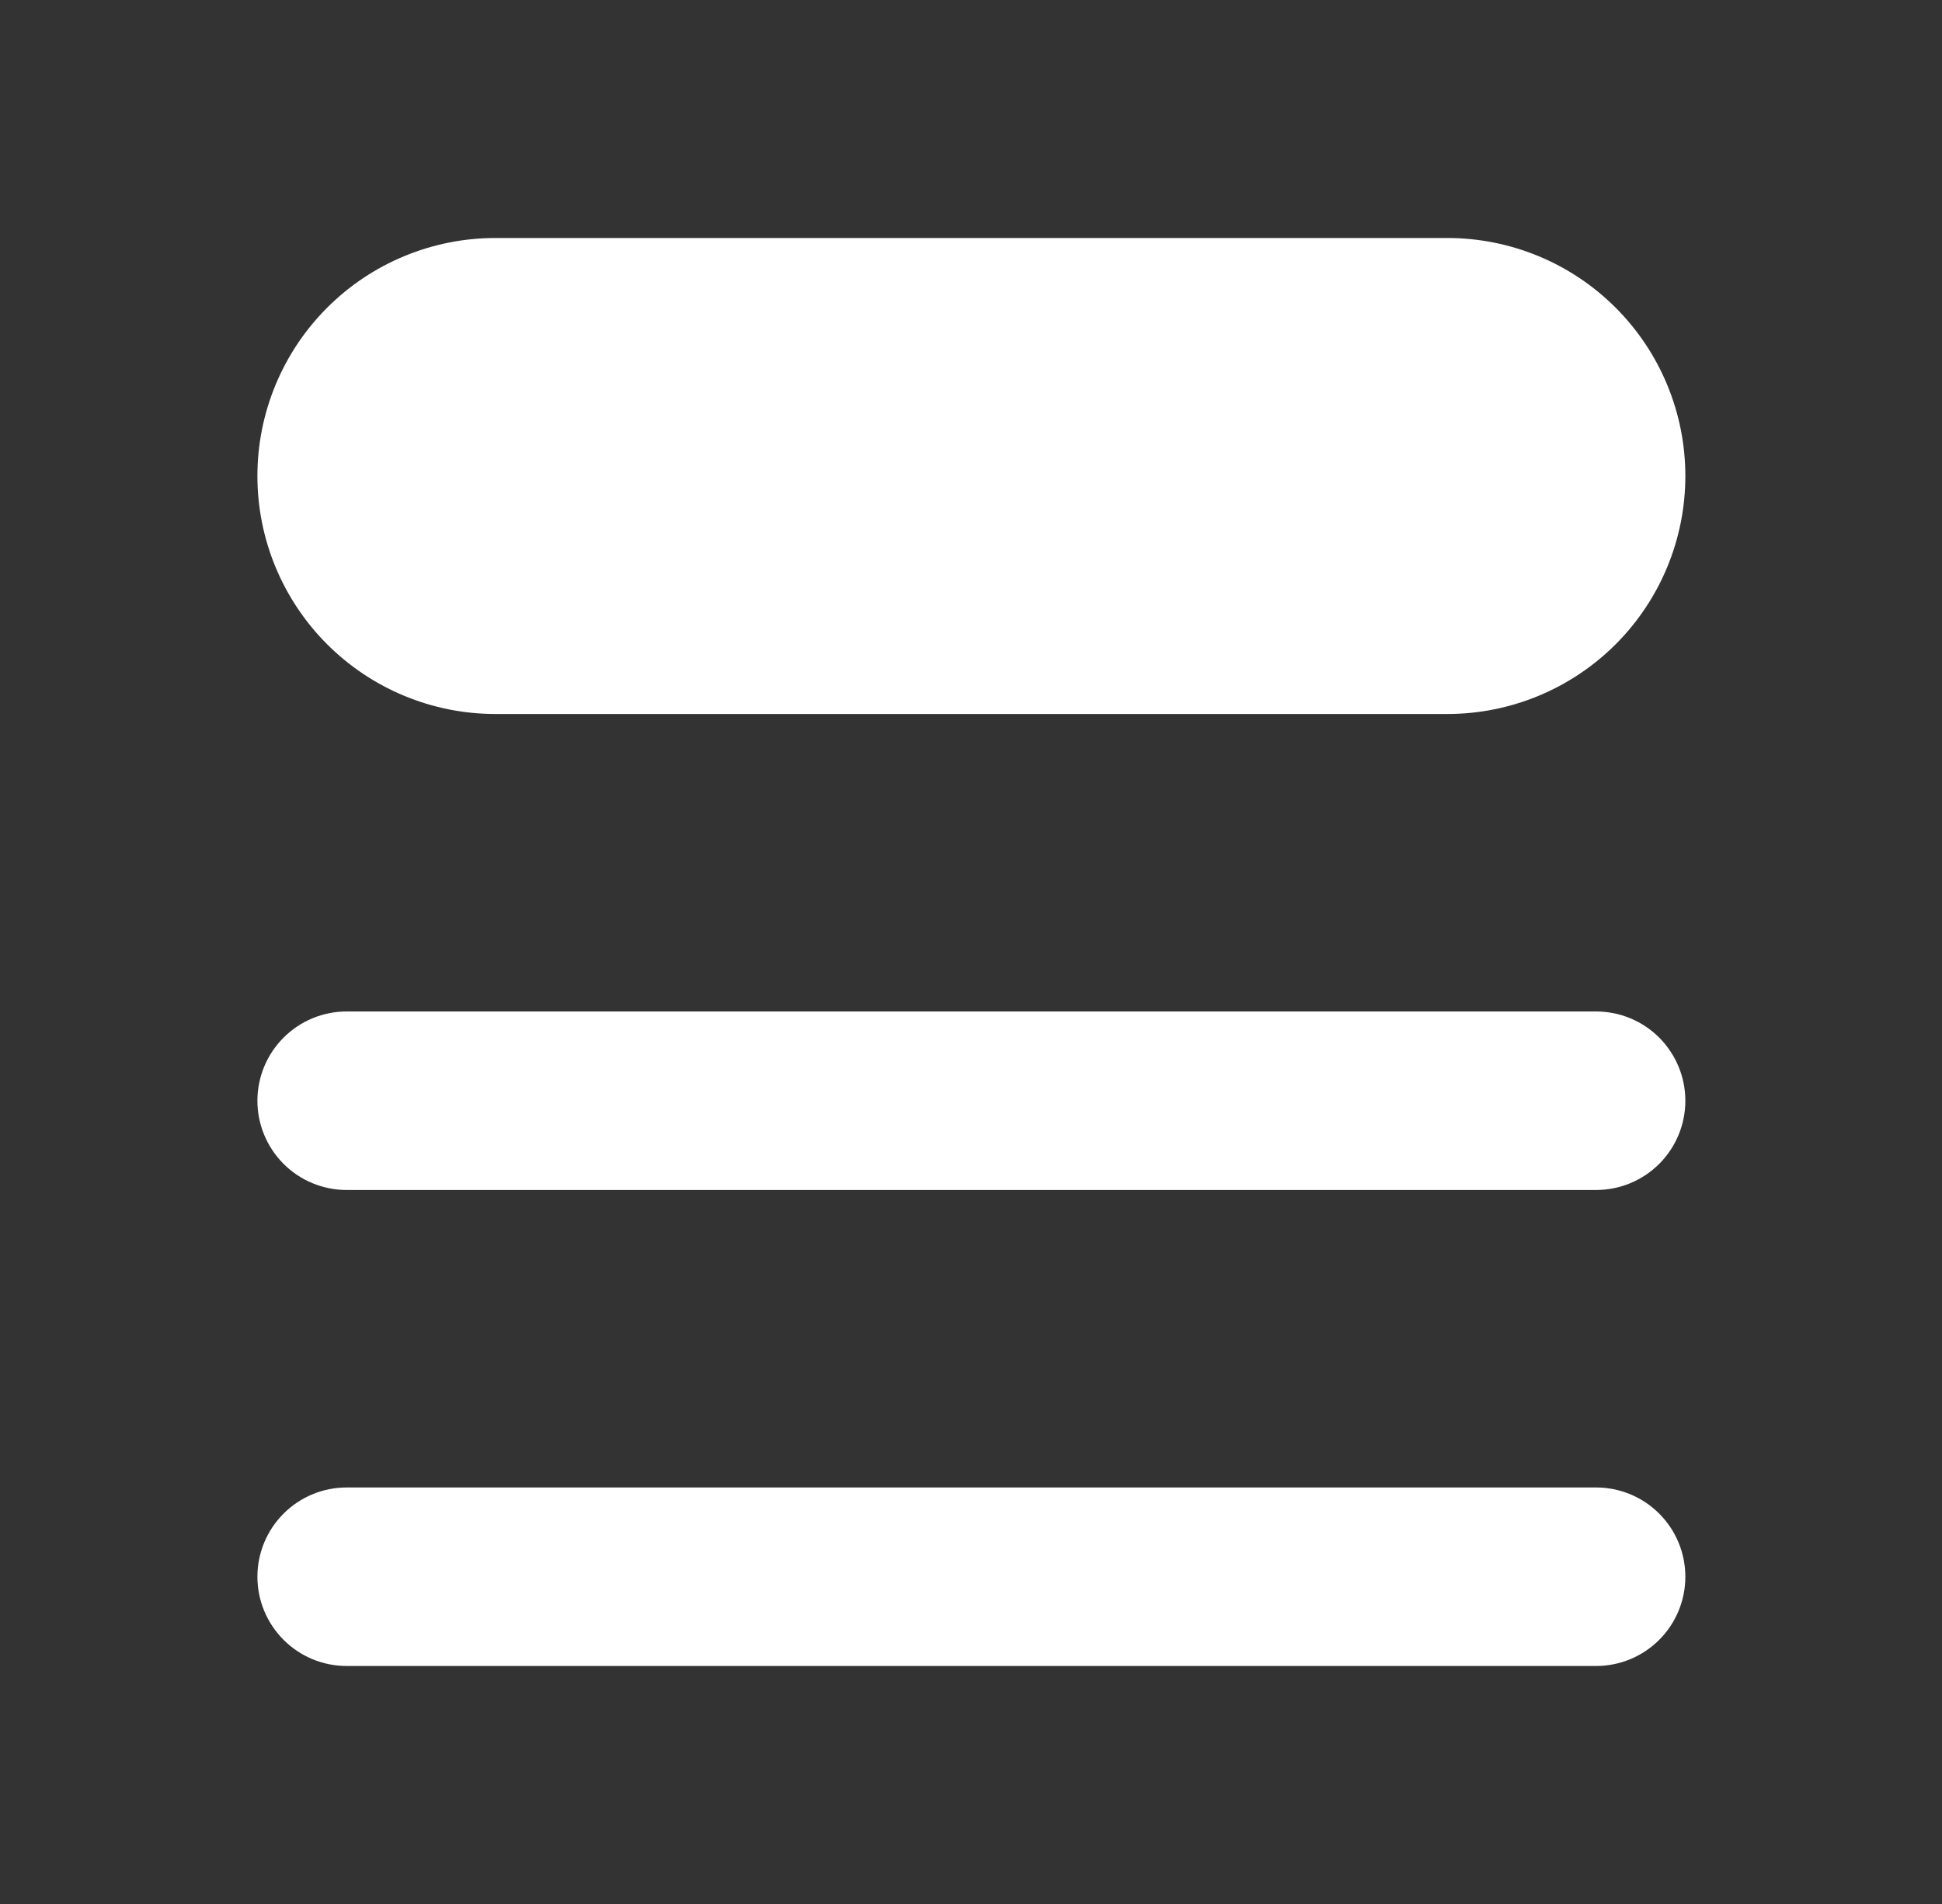 <svg width="51" height="50" viewBox="0 0 51 50" fill="white" xmlns="http://www.w3.org/2000/svg">
<rect x="0" y="0" width="51" height="50" fill="#333333" stroke="none"/>
<path d="M6.76 12.5C6.76 10.842 7.419 9.253 8.591 8.081C9.763 6.908 11.353 6.25 13.01 6.25H38.01C39.668 6.25 41.258 6.908 42.43 8.081C43.602 9.253 44.26 10.842 44.26 12.5C44.26 14.158 43.602 15.747 42.43 16.919C41.258 18.091 39.668 18.75 38.01 18.75H13.01C11.353 18.75 9.763 18.091 8.591 16.919C7.419 15.747 6.76 14.158 6.76 12.5ZM6.76 28.906C6.76 28.285 7.007 27.689 7.447 27.249C7.886 26.809 8.482 26.562 9.104 26.562H41.916C42.538 26.562 43.134 26.809 43.574 27.249C44.013 27.689 44.26 28.285 44.26 28.906C44.26 29.528 44.013 30.124 43.574 30.564C43.134 31.003 42.538 31.25 41.916 31.25H9.104C8.482 31.25 7.886 31.003 7.447 30.564C7.007 30.124 6.76 29.528 6.76 28.906ZM9.104 39.062C8.482 39.062 7.886 39.309 7.447 39.749C7.007 40.188 6.76 40.785 6.76 41.406C6.76 42.028 7.007 42.624 7.447 43.063C7.886 43.503 8.482 43.75 9.104 43.75H41.916C42.538 43.75 43.134 43.503 43.574 43.063C44.013 42.624 44.26 42.028 44.26 41.406C44.26 40.785 44.013 40.188 43.574 39.749C43.134 39.309 42.538 39.062 41.916 39.062H9.104Z" />
</svg>
